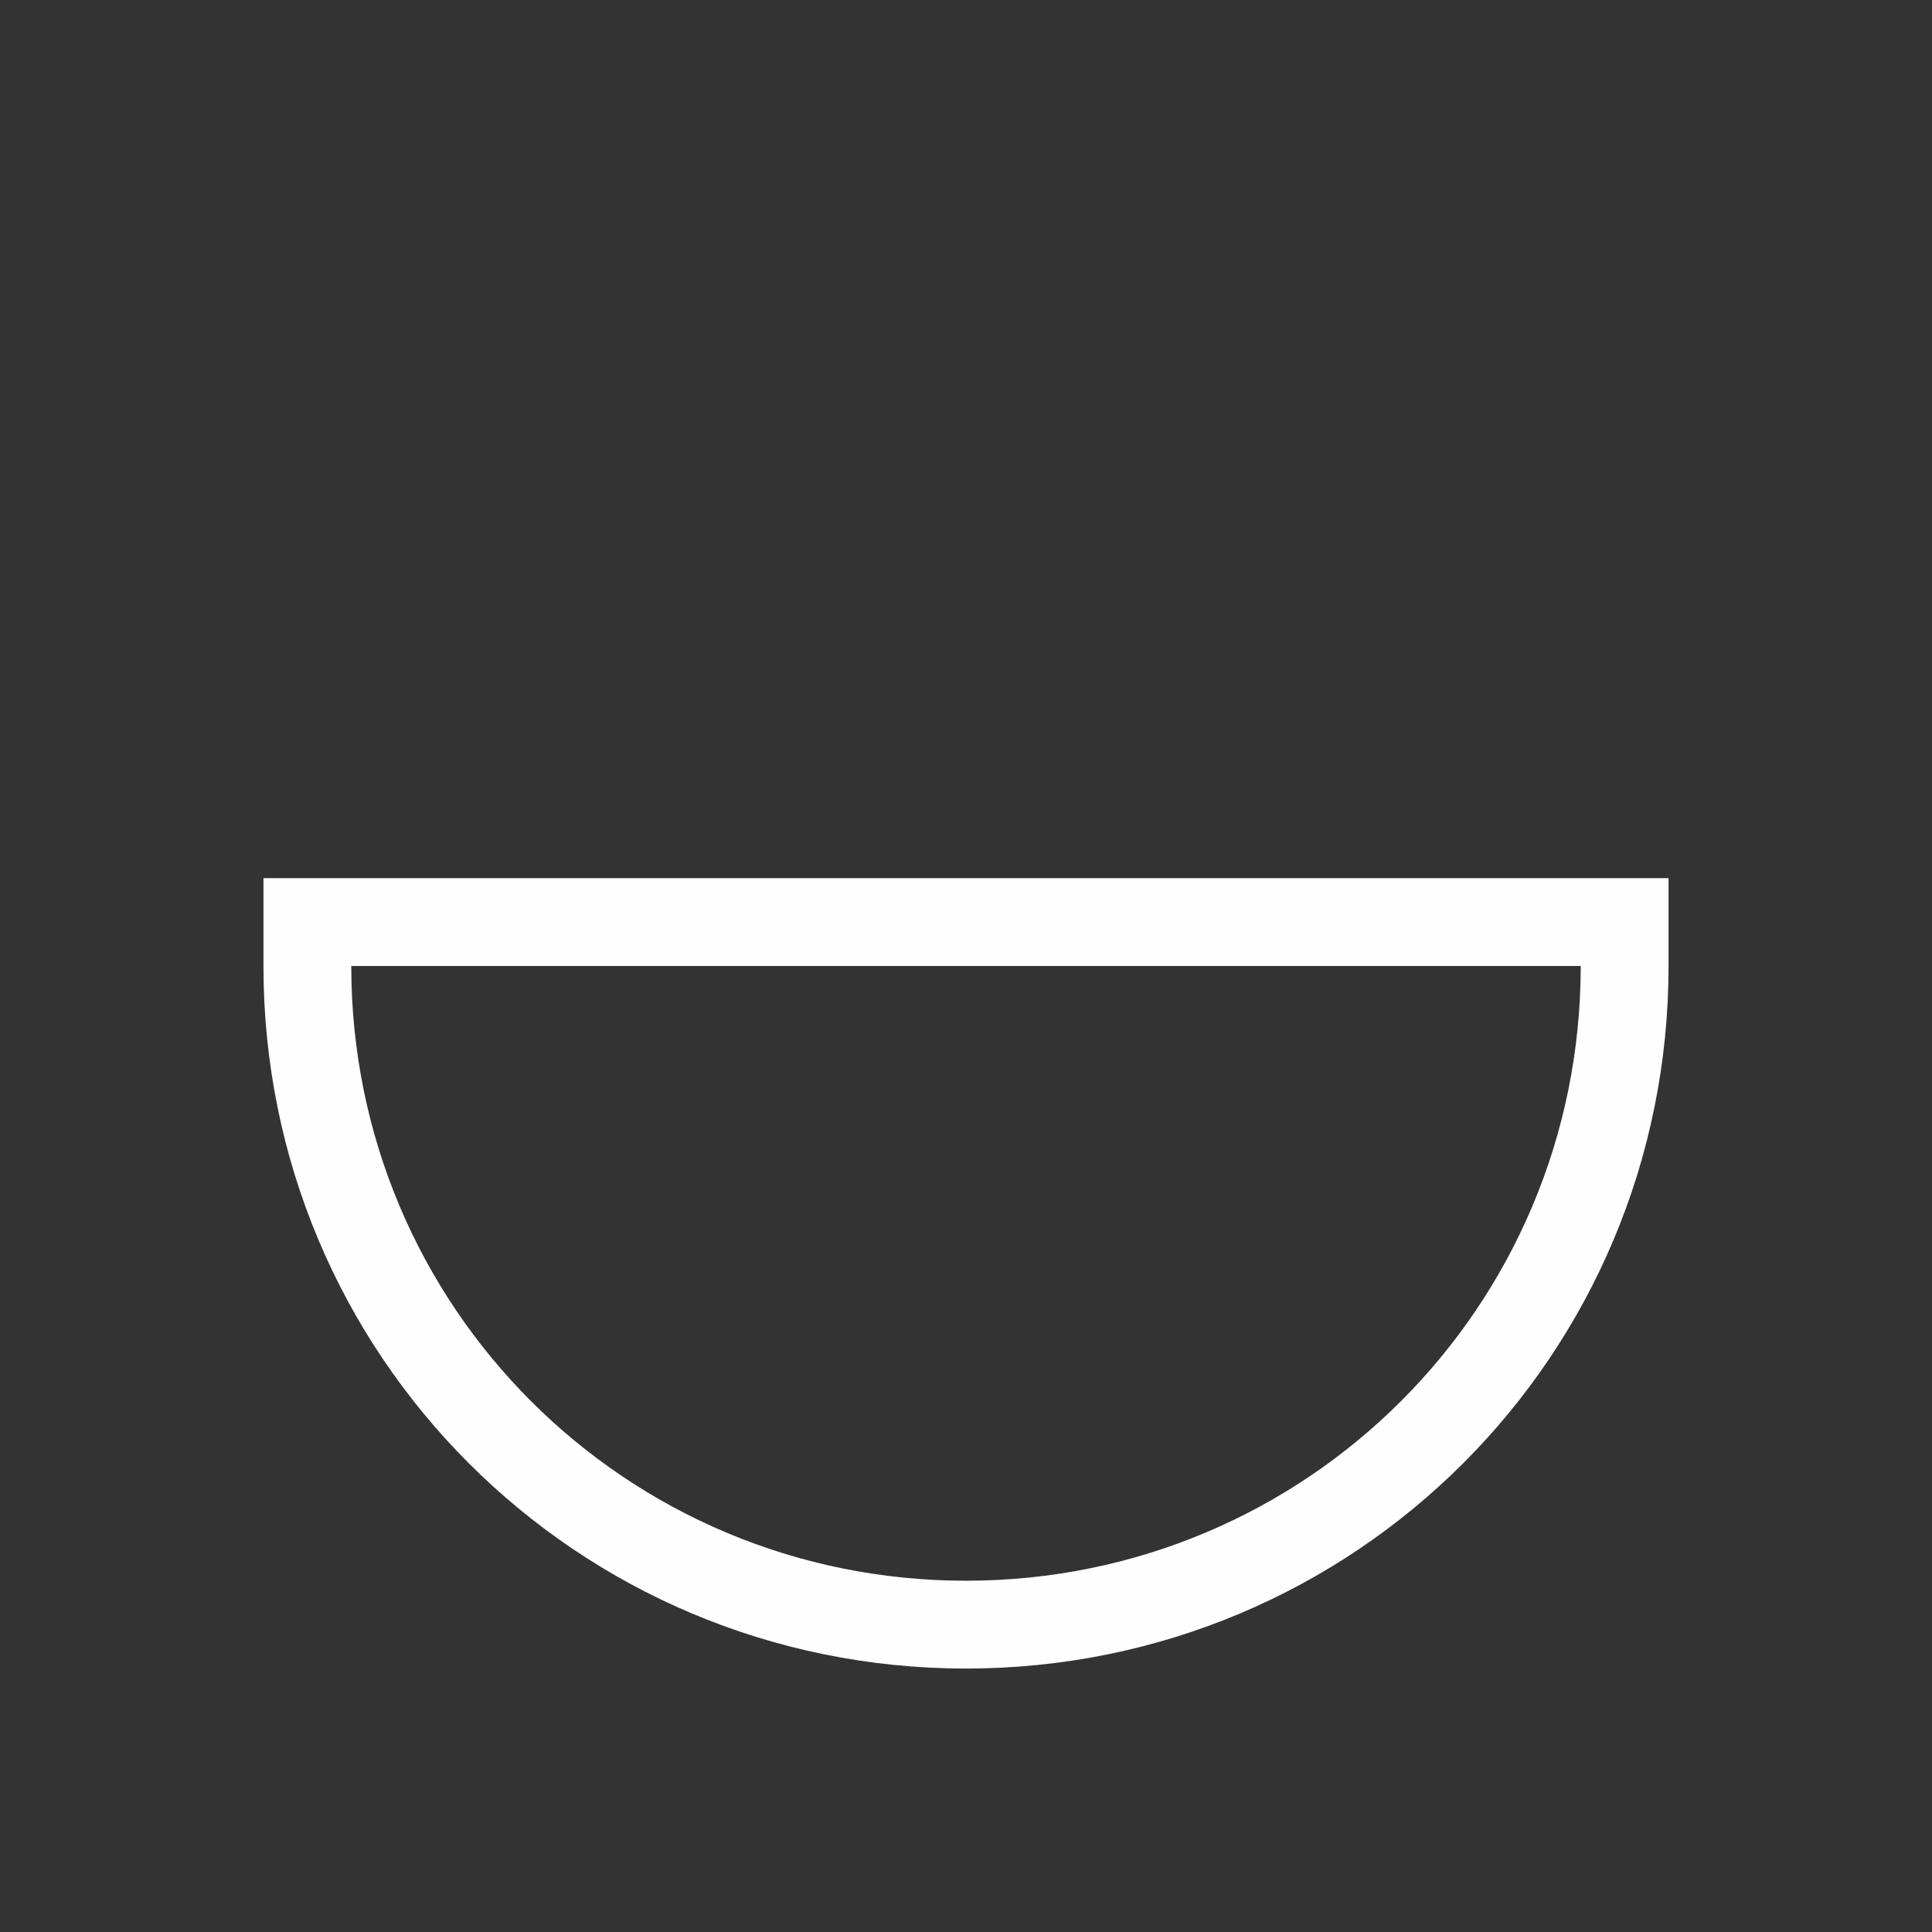 <svg xmlns="http://www.w3.org/2000/svg" viewBox="0 0 22 22">
  <rect x="0" y="0" width="22" height="22" fill="#333333" stroke="none"/>
  <defs id="defs3051">
    <style type="text/css" id="current-color-scheme">
      .ColorScheme-Text {
        color:#fefefe;
      }
      </style>
  </defs>
 <path 
    style="fill:currentColor;fill-opacity:1;stroke:none" 
	d="m570.286 618.648c0 4.432-3.568 8-8 8-4.432 0-8-3.568-8-8v-1h16v1m-1 0h-14c0 3.878 3.122 7 7 7 3.878 0 7-3.122 7-7" transform="translate(-551.286-607.648)"
    class="ColorScheme-Text"
    />  
</svg>
